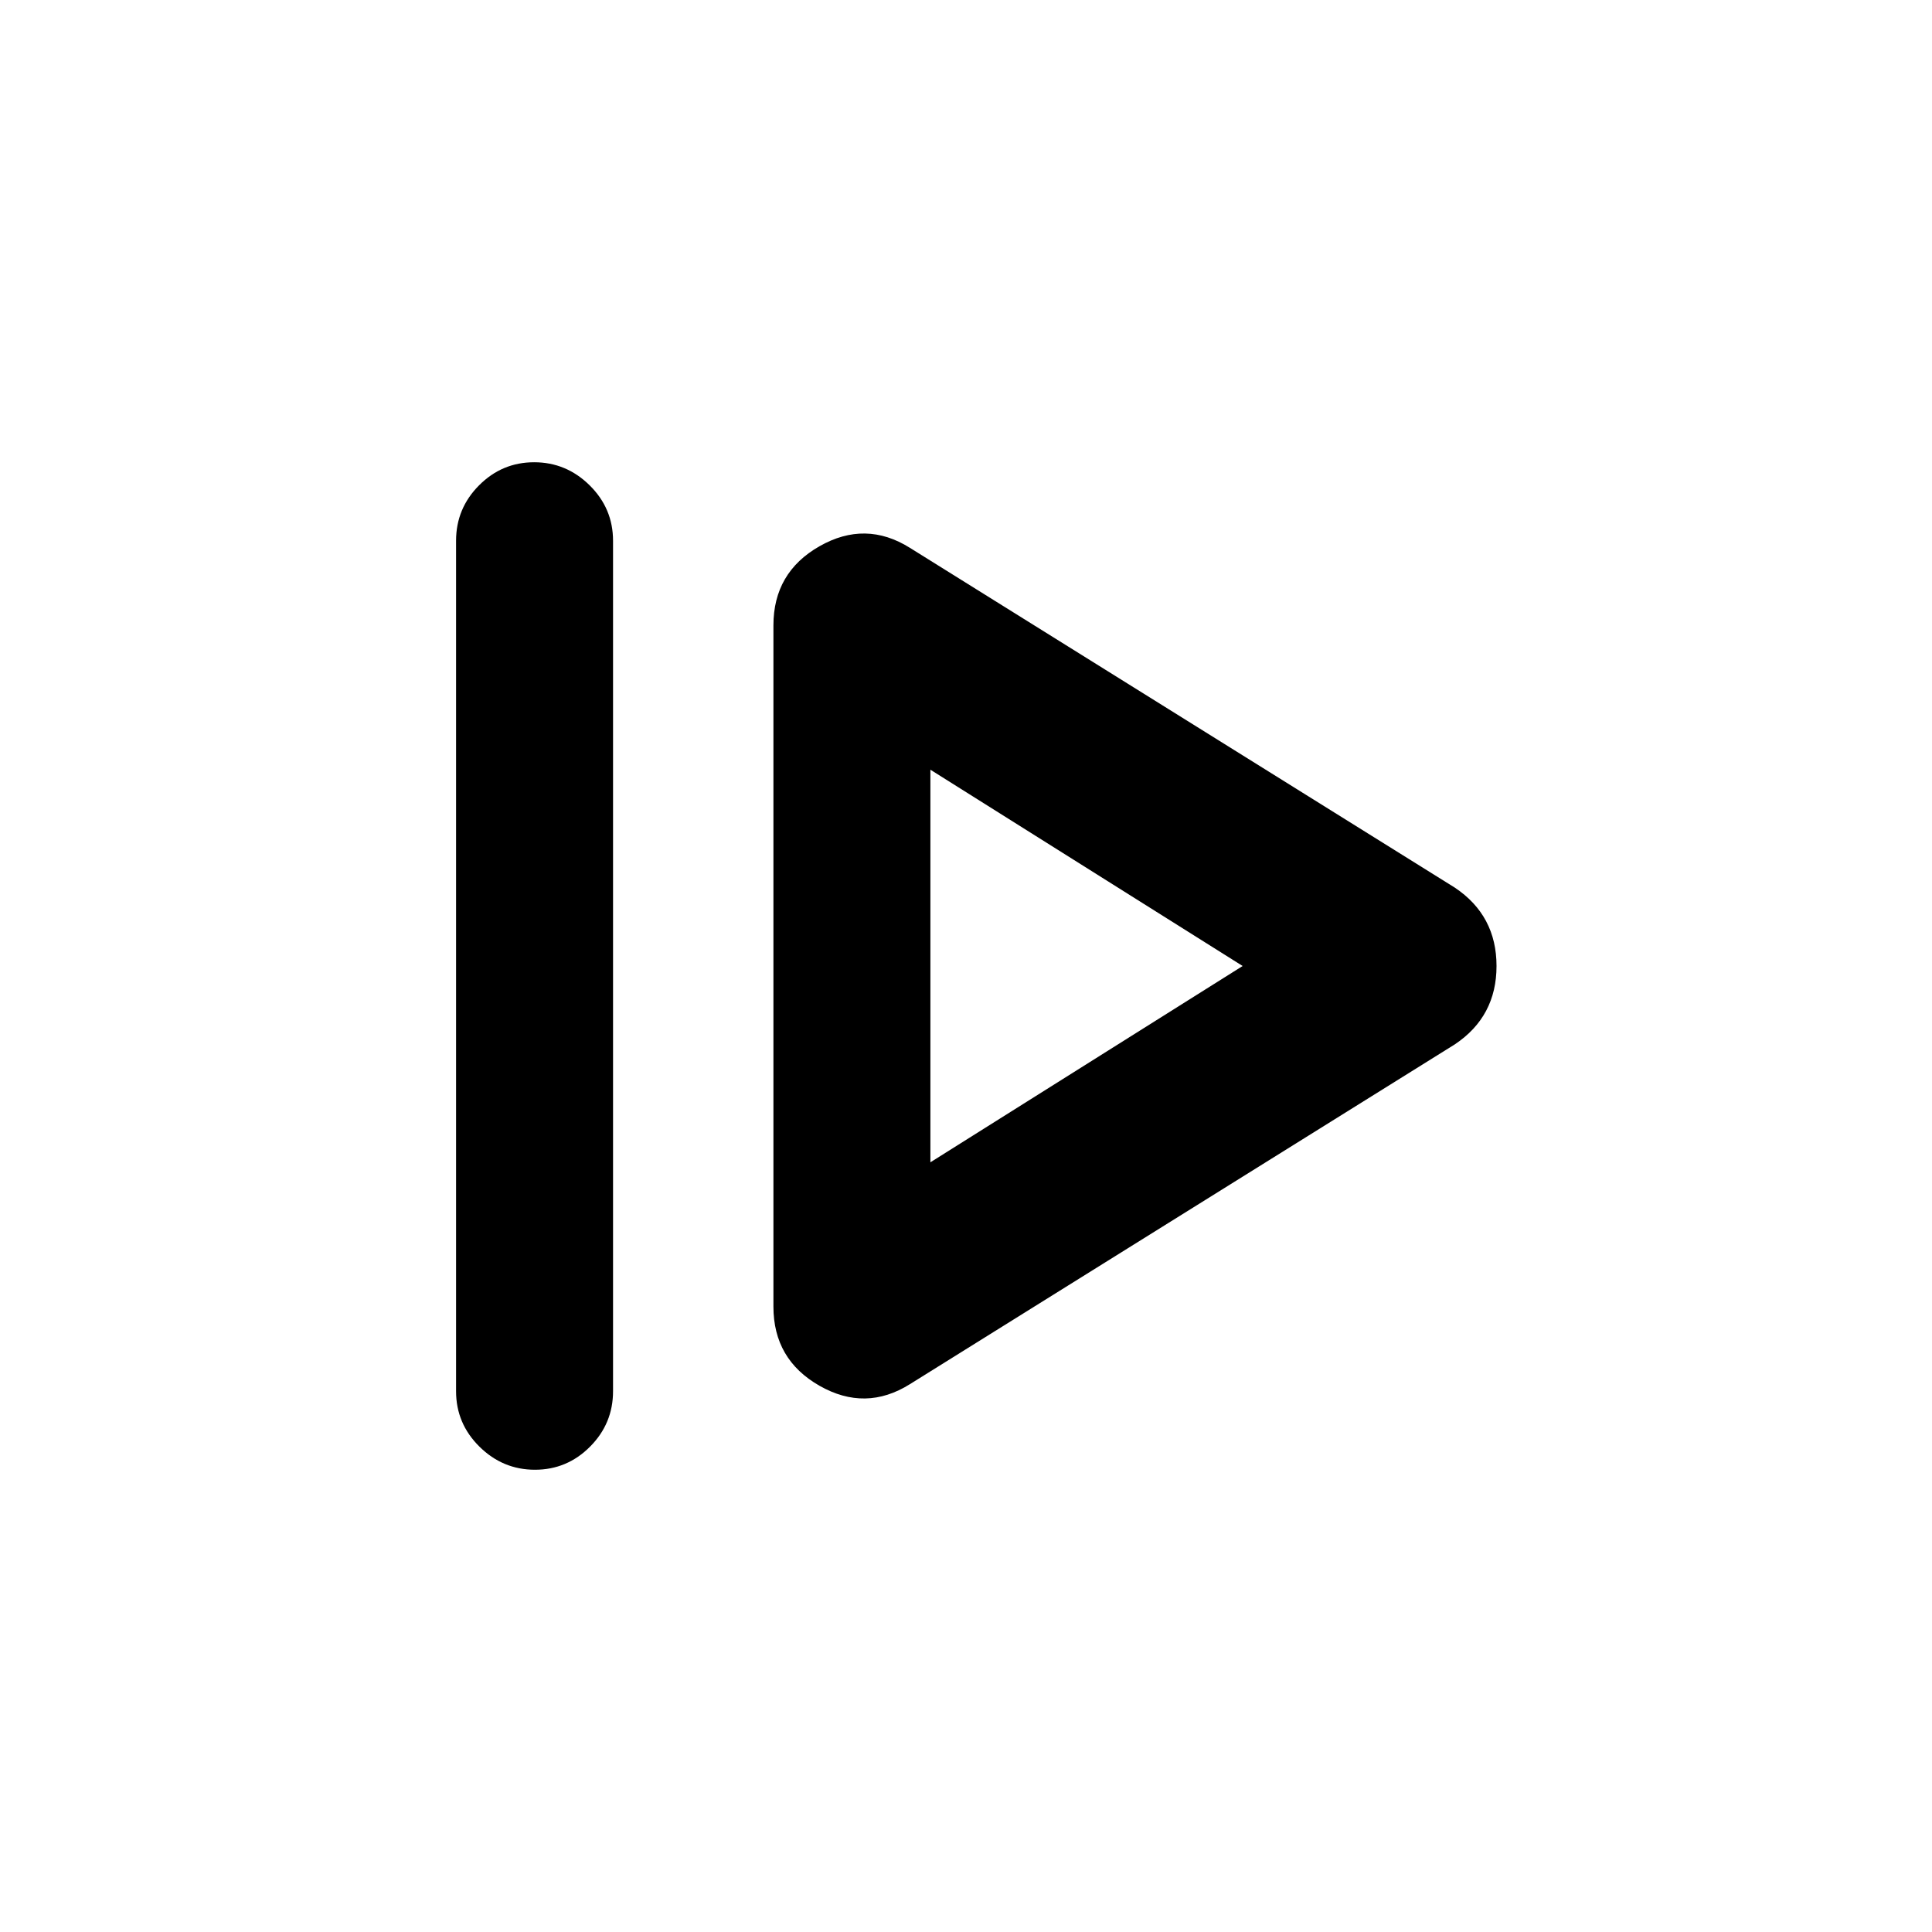 <svg xmlns="http://www.w3.org/2000/svg" height="20" viewBox="0 96 960 960" width="20"><path d="M226.617 787.306V364.694q0-16.05 11.418-27.525 11.418-11.475 27.384-11.475 15.966 0 27.582 11.475 11.615 11.475 11.615 27.525v422.612q0 16.05-11.418 27.525-11.419 11.475-27.385 11.475-15.965 0-27.581-11.475-11.615-11.475-11.615-27.525Zm225.537-3.539q-22.076 13.847-44.961.802-22.884-13.045-22.884-39.34V406.771q0-26.295 22.884-39.34 22.885-13.045 44.961.802l270.767 168.844q20.692 13.857 20.692 38.928 0 25.072-20.692 38.918L452.154 783.767Zm10.153-110.228L617.462 576l-155.155-97.539v195.078Zm0-97.539Z"/></svg>